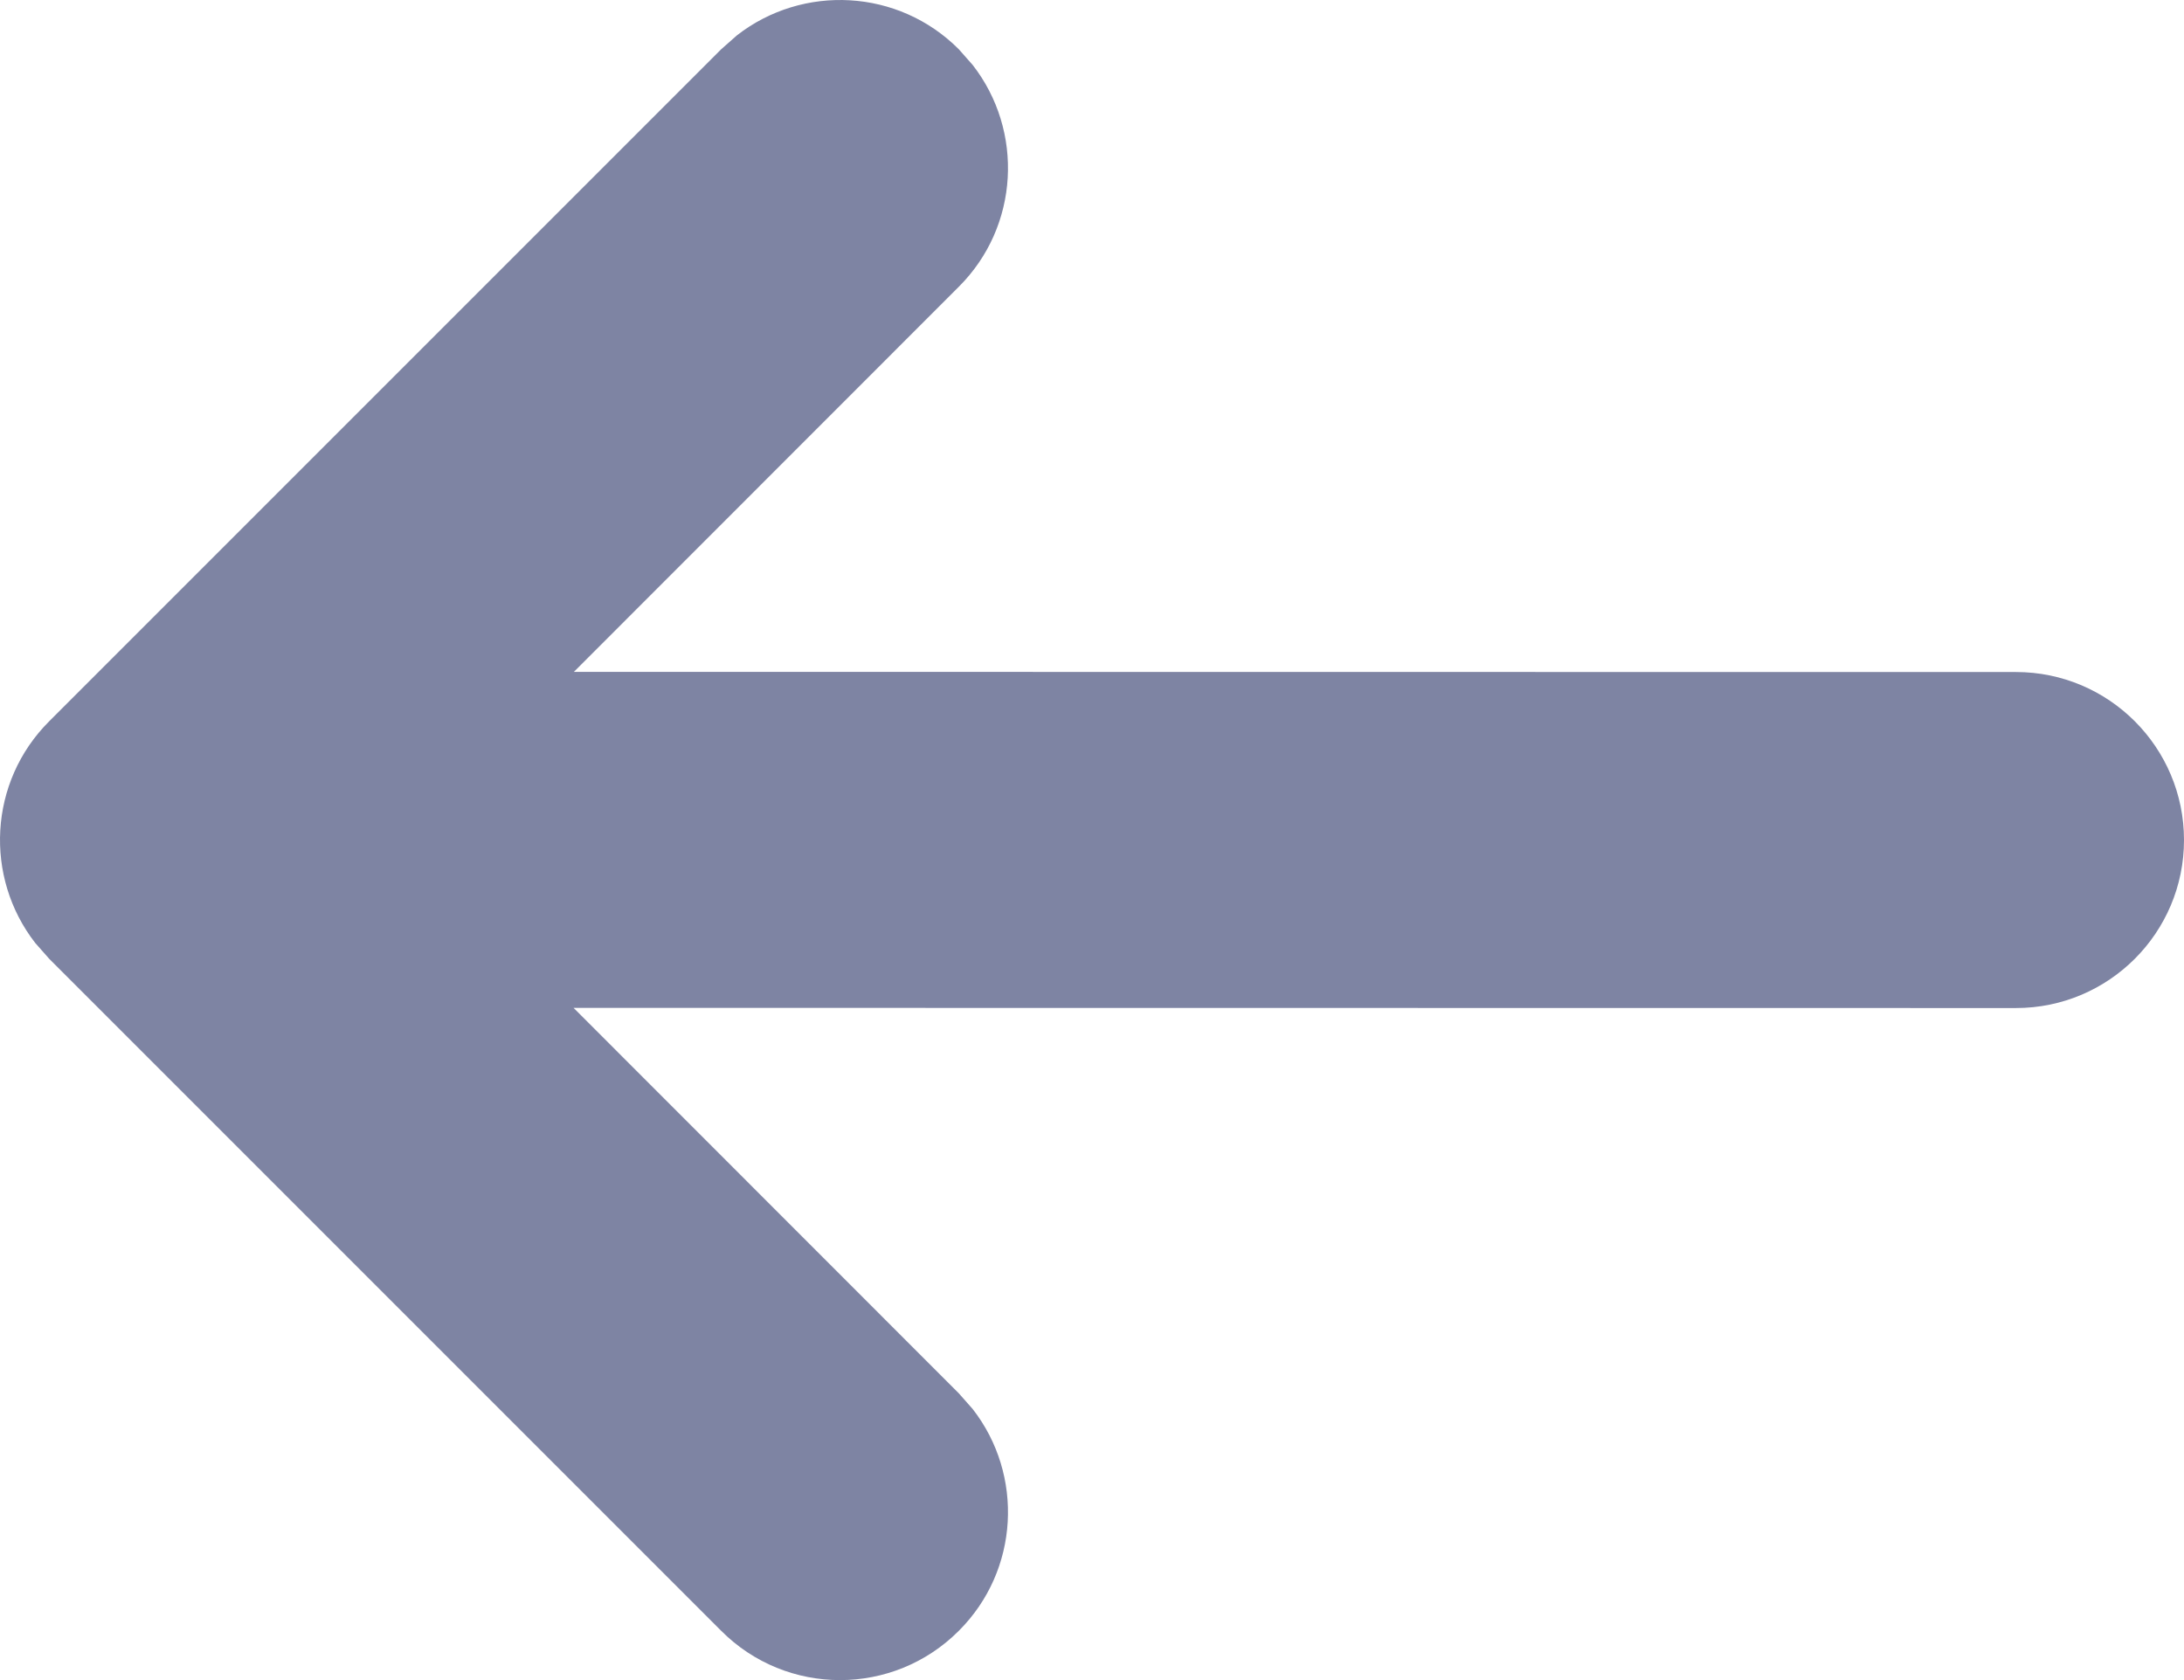 <?xml version="1.0" encoding="utf-8"?>
<svg width="13px" height="10px" viewBox="0 0 13 10" version="1.1" xmlns:xlink="http://www.w3.org/1999/xlink" xmlns="http://www.w3.org/2000/svg">
  <desc>Created with Lunacy</desc>
  <g id="icon-small">
    <path d="M4.387 0.21L4.293 0.293L0.293 4.293C-0.068 4.653 -0.095 5.221 0.21 5.613L0.293 5.707L4.293 9.707C4.683 10.098 5.317 10.098 5.707 9.707C6.068 9.347 6.095 8.779 5.79 8.387L5.707 8.293L3.414 5.999L12 6C12.552 6 13 5.552 13 5C13 4.448 12.552 4 12 4L3.416 3.999L5.707 1.707C6.068 1.347 6.095 0.779 5.79 0.387L5.707 0.293C5.347 -0.068 4.779 -0.095 4.387 0.21Z" id="color" fill="#7E84A3" stroke="none" />
  </g>
</svg>